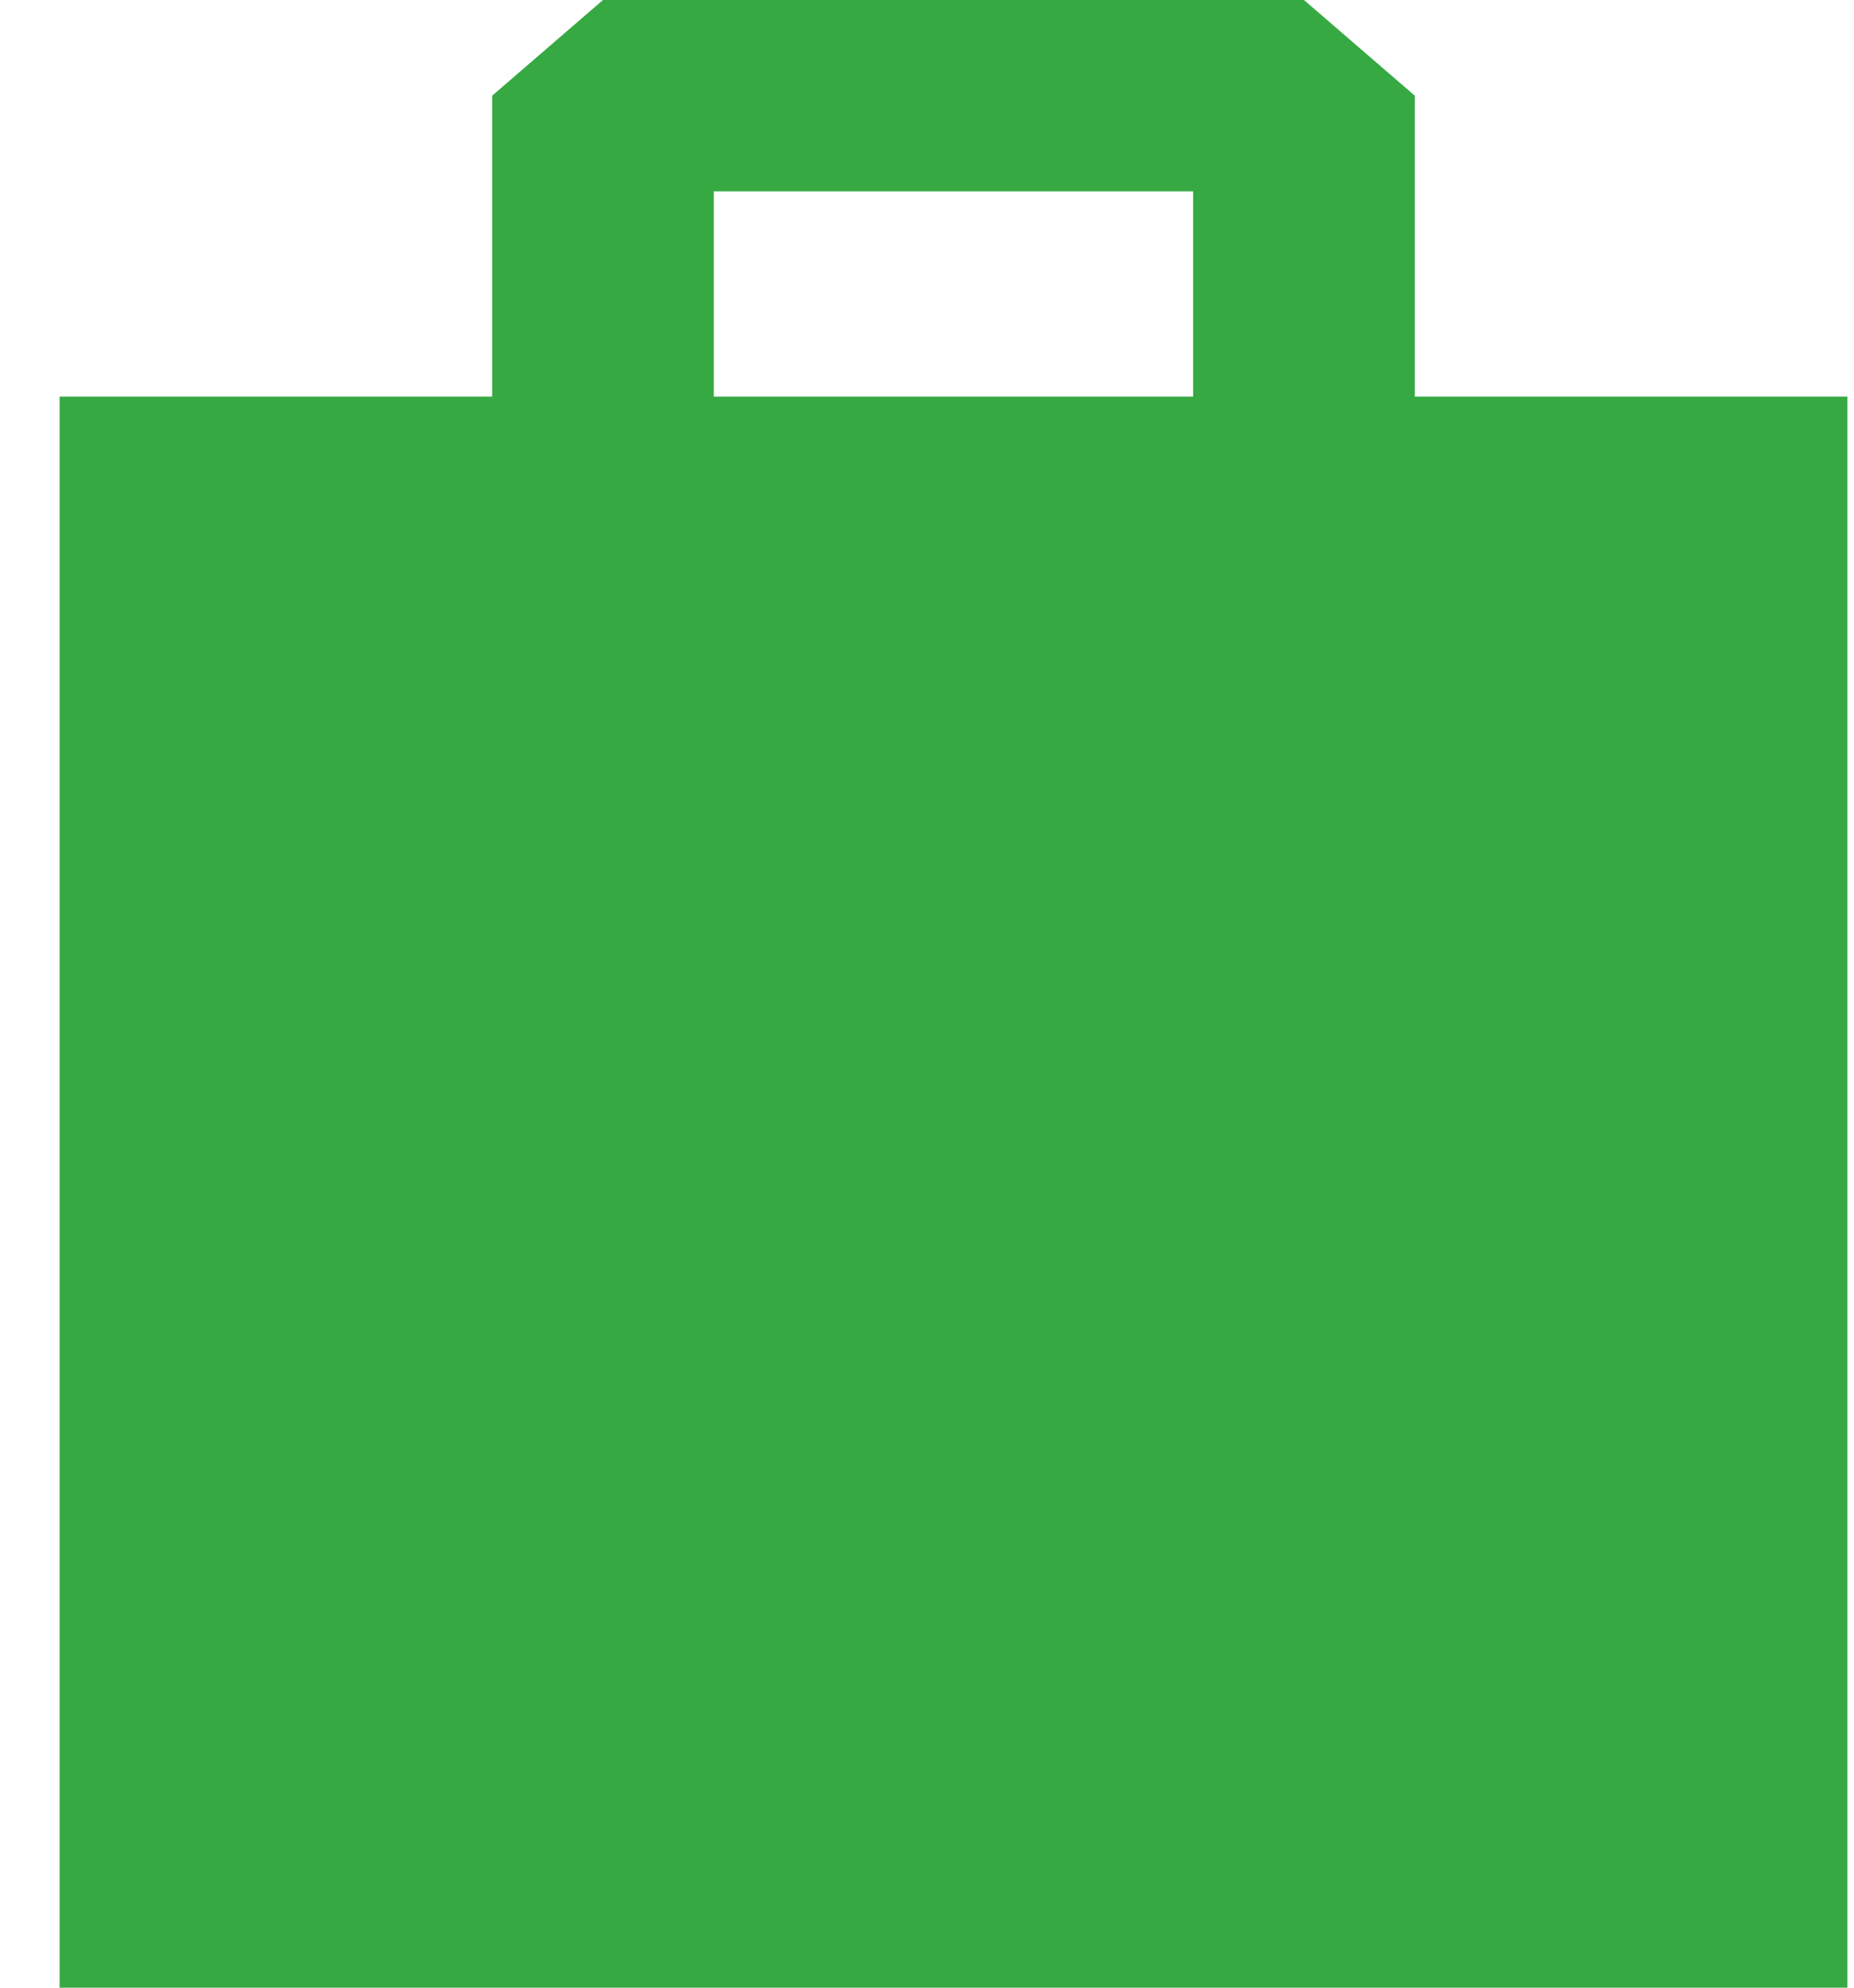<svg height="30" viewBox="0 0 28 30" width="28" xmlns="http://www.w3.org/2000/svg"><path d="m27.9 5.986h-6.533v-4.542l-1.674-1.444h-10.586l-1.674 1.444v4.542h-6.533v24.014h27zm-17.12 0h7.239v-3.099h-7.239z" fill="#36a943" fill-rule="evenodd"/></svg>